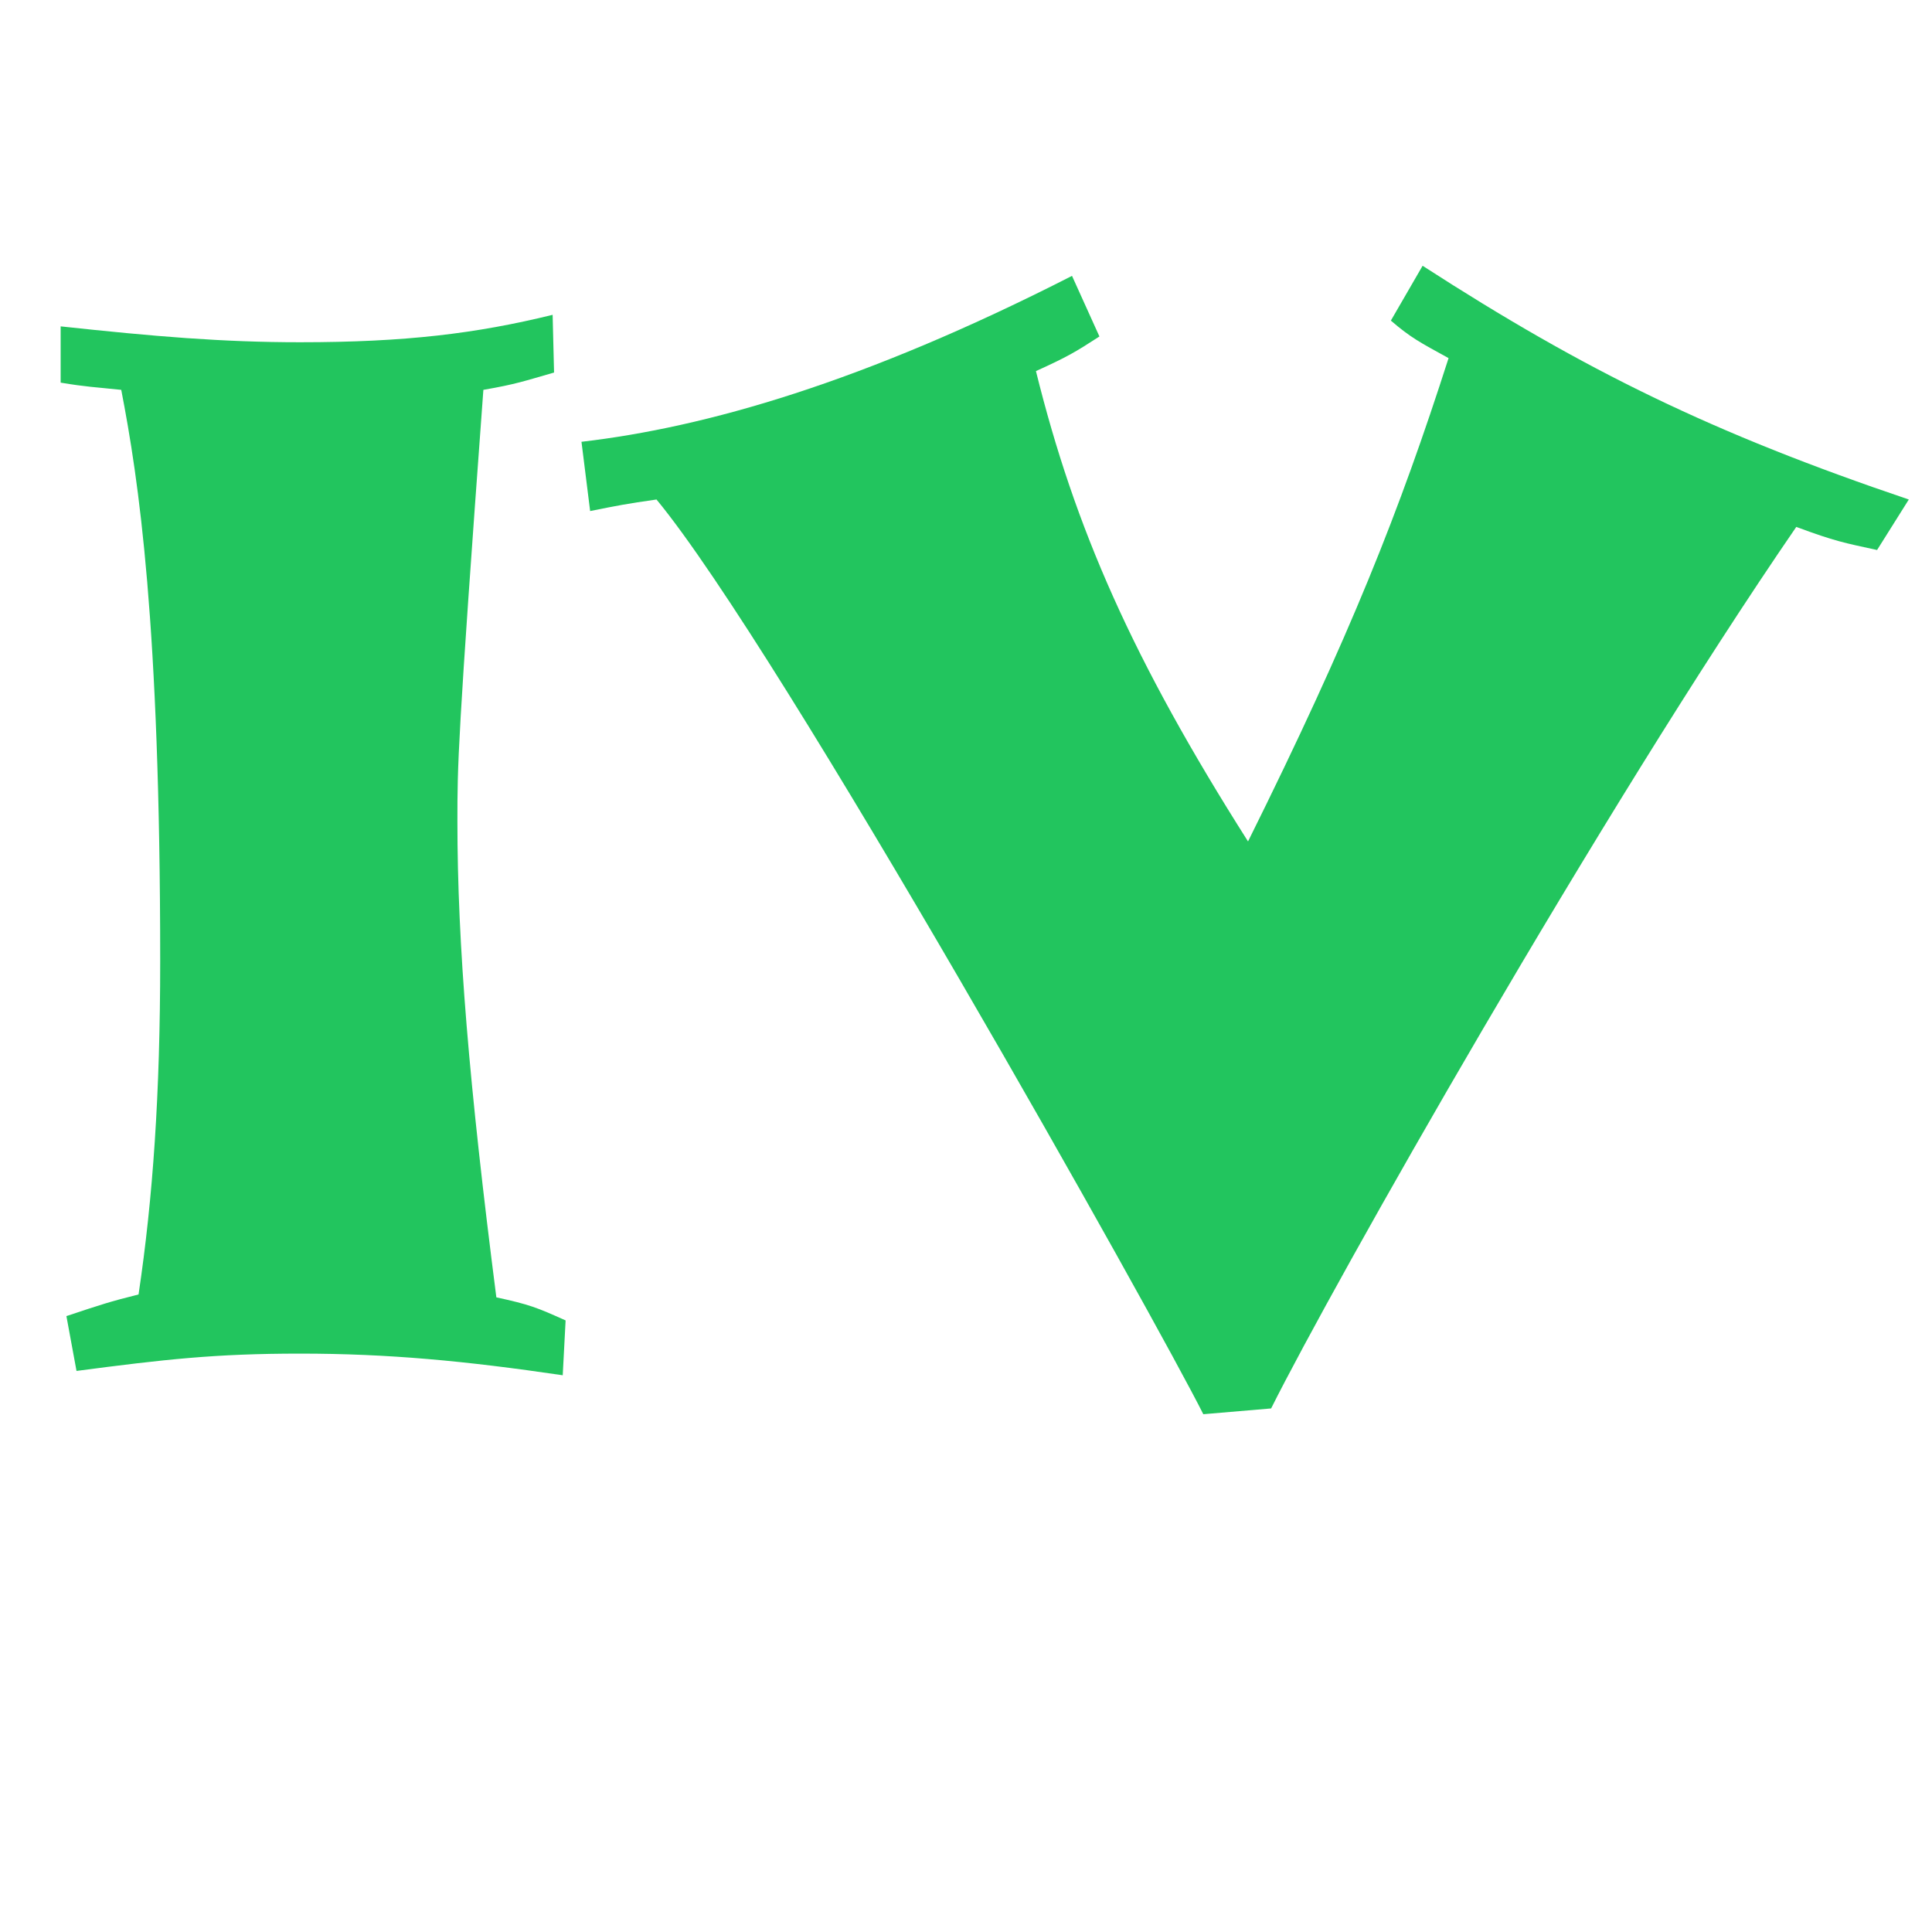 <svg xmlns="http://www.w3.org/2000/svg" xmlns:xlink="http://www.w3.org/1999/xlink" width="1080" zoomAndPan="magnify" viewBox="0 0 810 810" height="1080" preserveAspectRatio="xMidYMid meet" version="1.0"><defs><g/></defs><g fill="#22c55e" fill-opacity="1"><g transform="translate(12.723, 567.509)"><g><path d="M 38.109 -404.062 C 45.367 -366.559 54.438 -306.676 54.438 -164.527 C 54.438 -108.879 51.414 -65.328 45.367 -24.801 C 33.27 -21.777 29.641 -20.566 15.121 -15.727 L 19.355 7.258 C 56.254 2.418 77.426 0 113.113 0 C 150.012 0 182.07 3.023 223.203 9.074 L 224.41 -13.914 C 212.312 -19.355 209.289 -20.566 195.375 -23.59 C 183.883 -113.113 179.047 -171.785 179.047 -223.203 C 179.047 -246.793 179.047 -255.863 189.934 -404.062 C 203.844 -406.48 206.871 -407.691 219.57 -411.32 L 218.969 -435.516 C 186.91 -427.652 157.27 -424.023 113.113 -424.023 C 80.449 -424.023 52.02 -426.441 12.703 -430.676 L 12.703 -407.086 C 23.59 -405.27 26.613 -405.27 38.109 -404.062 Z M 38.109 -404.062 "/></g></g></g><g fill="#22c55e" fill-opacity="1"><g transform="translate(246.207, 567.509)"><g><path d="M 1.211 -353.25 C 13.309 -355.672 16.332 -356.273 29.035 -358.09 C 81.055 -295.184 239.531 -12.098 258.285 25.406 L 286.715 22.984 C 312.723 -29.035 424.625 -226.832 506.891 -346.598 C 523.223 -340.547 526.852 -339.945 540.766 -336.918 L 554.07 -358.09 C 471.809 -385.914 418.578 -411.926 350.227 -456.082 L 336.918 -433.094 C 345.387 -425.836 349.016 -424.023 361.113 -417.367 C 340.547 -353.25 319.98 -301.23 277.035 -214.734 C 228.645 -290.949 204.449 -345.992 188.117 -411.926 C 201.426 -417.973 204.449 -419.789 214.734 -426.441 L 203.238 -451.848 C 115.531 -407.086 49.602 -388.336 -2.418 -382.285 Z M 1.211 -353.25 "/></g></g></g></svg>